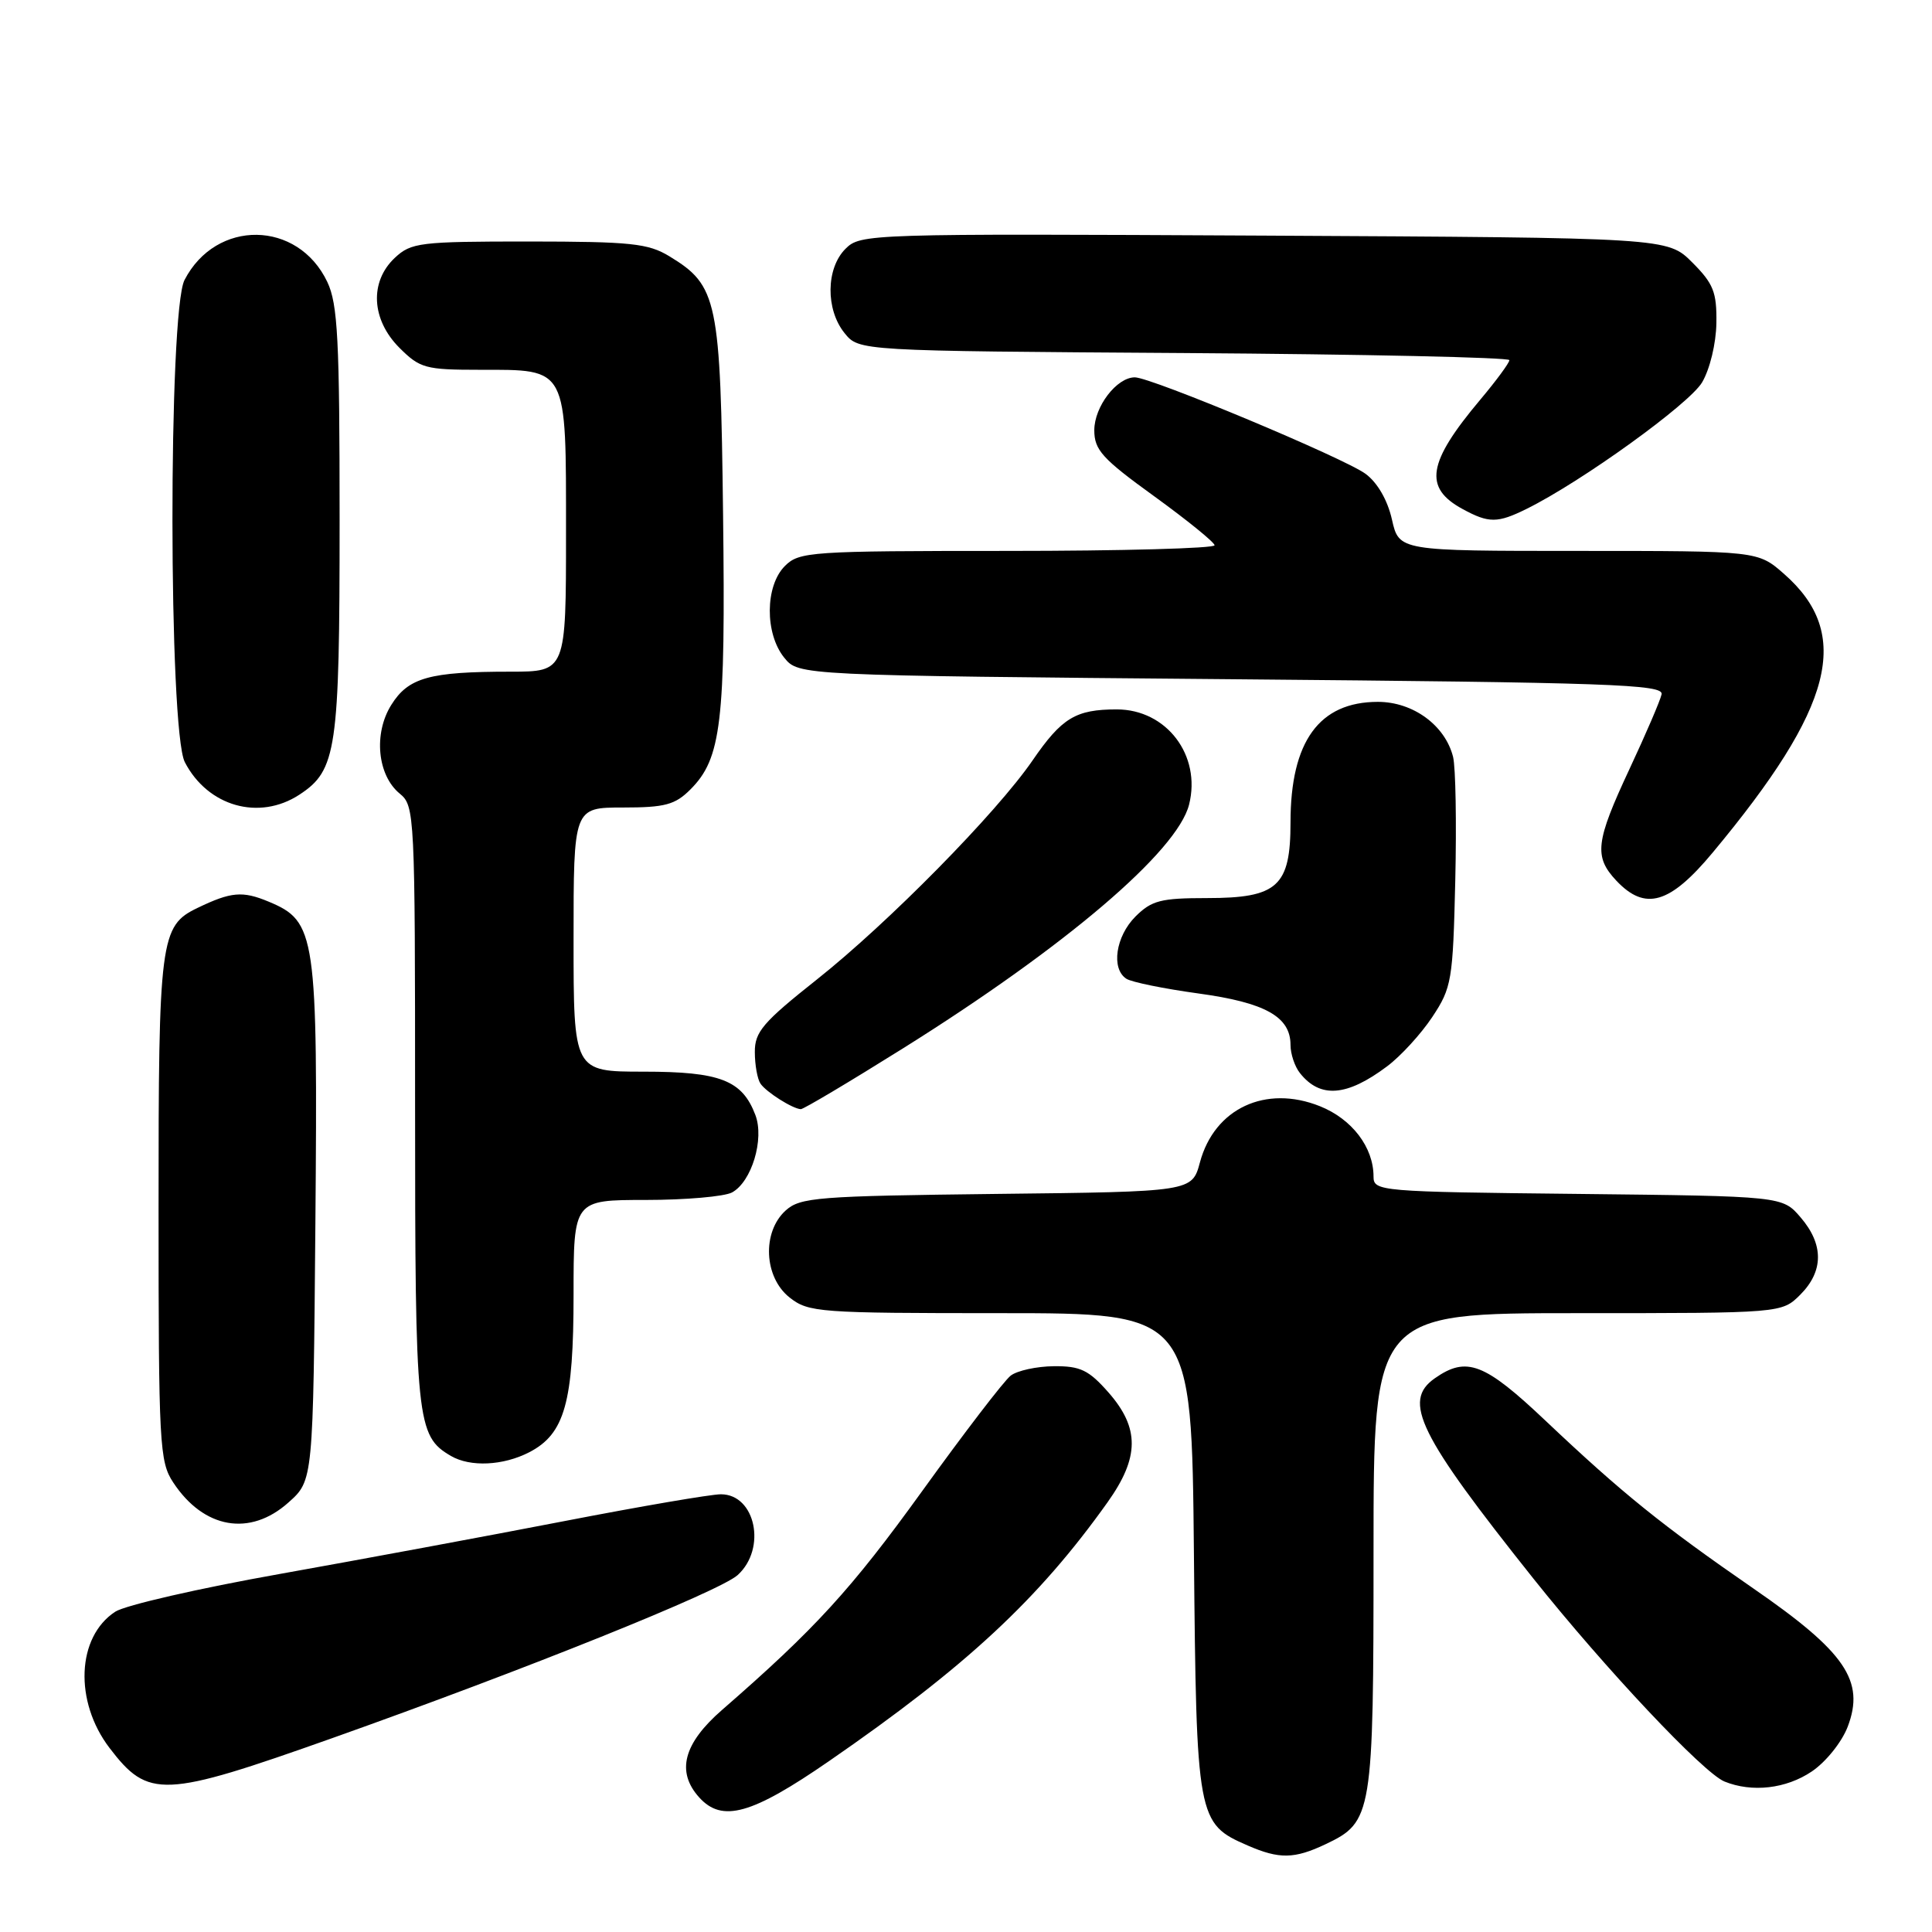<?xml version="1.0" encoding="UTF-8" standalone="no"?>
<!DOCTYPE svg PUBLIC "-//W3C//DTD SVG 1.1//EN" "http://www.w3.org/Graphics/SVG/1.1/DTD/svg11.dtd" >
<svg xmlns="http://www.w3.org/2000/svg" xmlns:xlink="http://www.w3.org/1999/xlink" version="1.1" viewBox="0 0 256 256">
 <g >
 <path fill="currentColor"
d=" M 175.64 244.37 C 181.86 241.41 182.00 240.57 182.00 205.55 C 182.00 174.00 182.00 174.00 209.05 174.00 C 236.09 174.00 236.09 174.00 238.55 171.55 C 241.65 168.44 241.67 164.89 238.59 161.31 C 236.18 158.50 236.18 158.50 209.09 158.20 C 182.75 157.92 182.00 157.85 182.00 155.90 C 182.00 152.02 179.15 148.28 174.90 146.58 C 167.71 143.70 160.92 146.87 159.00 154.01 C 157.95 157.91 157.95 157.91 132.08 158.20 C 108.28 158.48 106.04 158.65 104.10 160.40 C 100.95 163.26 101.22 169.24 104.63 171.93 C 107.14 173.90 108.49 174.00 132.58 174.00 C 157.90 174.00 157.90 174.00 158.20 205.80 C 158.53 241.09 158.63 241.63 165.33 244.54 C 169.51 246.36 171.50 246.33 175.64 244.37 Z  M 109.86 233.35 C 128.03 220.81 137.60 211.92 146.75 199.07 C 150.99 193.12 151.02 189.24 146.90 184.53 C 144.27 181.54 143.16 181.00 139.65 181.03 C 137.37 181.05 134.79 181.61 133.92 182.28 C 133.05 182.95 127.77 189.84 122.19 197.58 C 112.79 210.61 108.01 215.84 95.68 226.57 C 90.55 231.03 89.58 234.77 92.65 238.17 C 95.69 241.53 99.59 240.44 109.86 233.35 Z  M 44.00 230.32 C 69.65 221.21 95.36 210.87 97.75 208.70 C 101.61 205.19 100.11 198.00 95.52 198.00 C 94.19 198.00 84.87 199.60 74.80 201.55 C 64.74 203.50 47.75 206.65 37.06 208.56 C 26.37 210.46 16.56 212.71 15.27 213.56 C 10.16 216.90 9.81 225.44 14.51 231.61 C 19.66 238.35 21.60 238.27 44.00 230.32 Z  M 240.07 234.73 C 241.94 233.47 244.05 230.84 244.83 228.80 C 247.14 222.73 244.53 218.90 232.36 210.50 C 220.20 202.10 214.97 197.88 204.81 188.27 C 196.69 180.58 194.33 179.68 190.12 182.63 C 185.79 185.66 187.96 190.06 203.19 209.18 C 212.71 221.12 225.70 234.92 228.50 236.06 C 232.15 237.54 236.66 237.03 240.07 234.73 Z  M 38.23 199.08 C 41.50 196.17 41.50 196.17 41.79 162.14 C 42.11 123.69 41.88 122.10 35.59 119.47 C 32.13 118.03 30.62 118.16 26.16 120.31 C 21.23 122.68 21.00 124.43 21.01 160.20 C 21.01 191.43 21.13 193.68 22.95 196.43 C 27.00 202.58 33.13 203.65 38.23 199.08 Z  M 70.13 192.43 C 74.83 190.00 76.00 185.83 76.00 171.53 C 76.00 159.00 76.00 159.00 85.57 159.00 C 90.83 159.00 95.97 158.55 96.99 158.01 C 99.59 156.61 101.31 150.94 100.09 147.74 C 98.34 143.13 95.43 142.00 85.28 142.00 C 76.00 142.00 76.00 142.00 76.00 124.50 C 76.00 107.00 76.00 107.00 82.55 107.00 C 88.11 107.00 89.45 106.64 91.48 104.61 C 95.58 100.51 96.15 95.76 95.81 68.17 C 95.47 39.67 95.09 37.85 88.70 33.96 C 85.89 32.25 83.61 32.01 70.06 32.00 C 55.59 32.00 54.48 32.14 52.31 34.17 C 48.94 37.34 49.20 42.35 52.92 46.08 C 55.65 48.80 56.36 49.00 63.59 49.00 C 75.29 49.00 75.00 48.46 75.00 70.65 C 75.00 89.00 75.00 89.00 67.62 89.00 C 56.91 89.00 54.11 89.78 51.85 93.40 C 49.47 97.19 50.00 102.73 52.97 105.16 C 54.95 106.78 55.00 107.83 55.00 146.46 C 55.00 188.41 55.19 190.26 59.75 192.92 C 62.32 194.42 66.68 194.21 70.13 192.43 Z  M 119.61 138.94 C 141.18 125.44 156.00 112.81 157.56 106.61 C 159.20 100.09 154.57 94.00 147.98 94.00 C 142.54 94.00 140.70 95.11 136.82 100.76 C 132.05 107.71 117.71 122.28 108.25 129.78 C 101.09 135.46 100.00 136.73 100.02 139.41 C 100.02 141.11 100.36 142.99 100.77 143.59 C 101.52 144.70 105.02 146.92 106.11 146.97 C 106.45 146.99 112.53 143.37 119.61 138.94 Z  M 183.79 141.30 C 185.60 139.95 188.30 137.00 189.79 134.75 C 192.36 130.87 192.52 129.93 192.83 116.71 C 193.01 109.03 192.88 101.65 192.54 100.29 C 191.49 96.11 187.24 93.00 182.58 93.00 C 174.80 93.00 171.00 98.24 171.00 108.97 C 171.00 117.45 169.29 119.00 159.95 119.00 C 153.81 119.00 152.60 119.31 150.45 121.45 C 147.83 124.08 147.20 128.36 149.25 129.69 C 149.94 130.14 154.23 131.01 158.80 131.64 C 167.65 132.85 171.00 134.72 171.00 138.46 C 171.00 139.65 171.56 141.33 172.25 142.19 C 174.93 145.57 178.46 145.30 183.79 141.30 Z  M 226.95 112.96 C 243.01 93.67 245.48 84.02 236.40 76.05 C 232.93 73.00 232.93 73.00 209.16 73.00 C 185.38 73.00 185.38 73.00 184.44 68.84 C 183.86 66.27 182.52 63.95 180.95 62.79 C 178.12 60.70 152.53 50.00 150.37 50.00 C 147.97 50.00 145.00 53.88 145.00 57.01 C 145.00 59.62 146.05 60.78 152.94 65.76 C 157.30 68.92 160.90 71.84 160.94 72.25 C 160.97 72.66 148.62 73.00 133.50 73.00 C 107.33 73.00 105.90 73.10 104.00 75.00 C 101.37 77.63 101.33 83.95 103.91 87.14 C 105.82 89.50 105.82 89.50 163.16 90.00 C 213.43 90.44 220.46 90.68 220.17 92.00 C 219.99 92.83 218.08 97.27 215.92 101.89 C 211.41 111.54 211.18 113.50 214.17 116.69 C 218.00 120.75 221.26 119.80 226.95 112.96 Z  M 39.67 105.30 C 44.61 102.06 45.00 99.40 45.00 68.93 C 45.00 44.97 44.76 40.29 43.37 37.36 C 39.47 29.15 28.63 29.01 24.45 37.10 C 22.29 41.28 22.33 96.80 24.49 100.99 C 27.53 106.86 34.33 108.79 39.67 105.30 Z  M 202.30 67.42 C 209.56 63.83 223.85 53.53 225.54 50.66 C 226.57 48.91 227.39 45.51 227.43 42.81 C 227.49 38.71 227.04 37.58 224.23 34.77 C 220.96 31.50 220.96 31.50 167.51 31.22 C 114.97 30.95 114.02 30.98 112.03 32.97 C 109.44 35.56 109.38 41.01 111.91 44.14 C 113.82 46.50 113.82 46.50 156.91 46.78 C 180.61 46.94 200.00 47.36 200.00 47.72 C 200.00 48.08 198.27 50.43 196.16 52.94 C 189.13 61.30 188.59 64.63 193.82 67.46 C 197.28 69.34 198.42 69.34 202.30 67.42 Z "/>
</g>
</svg>